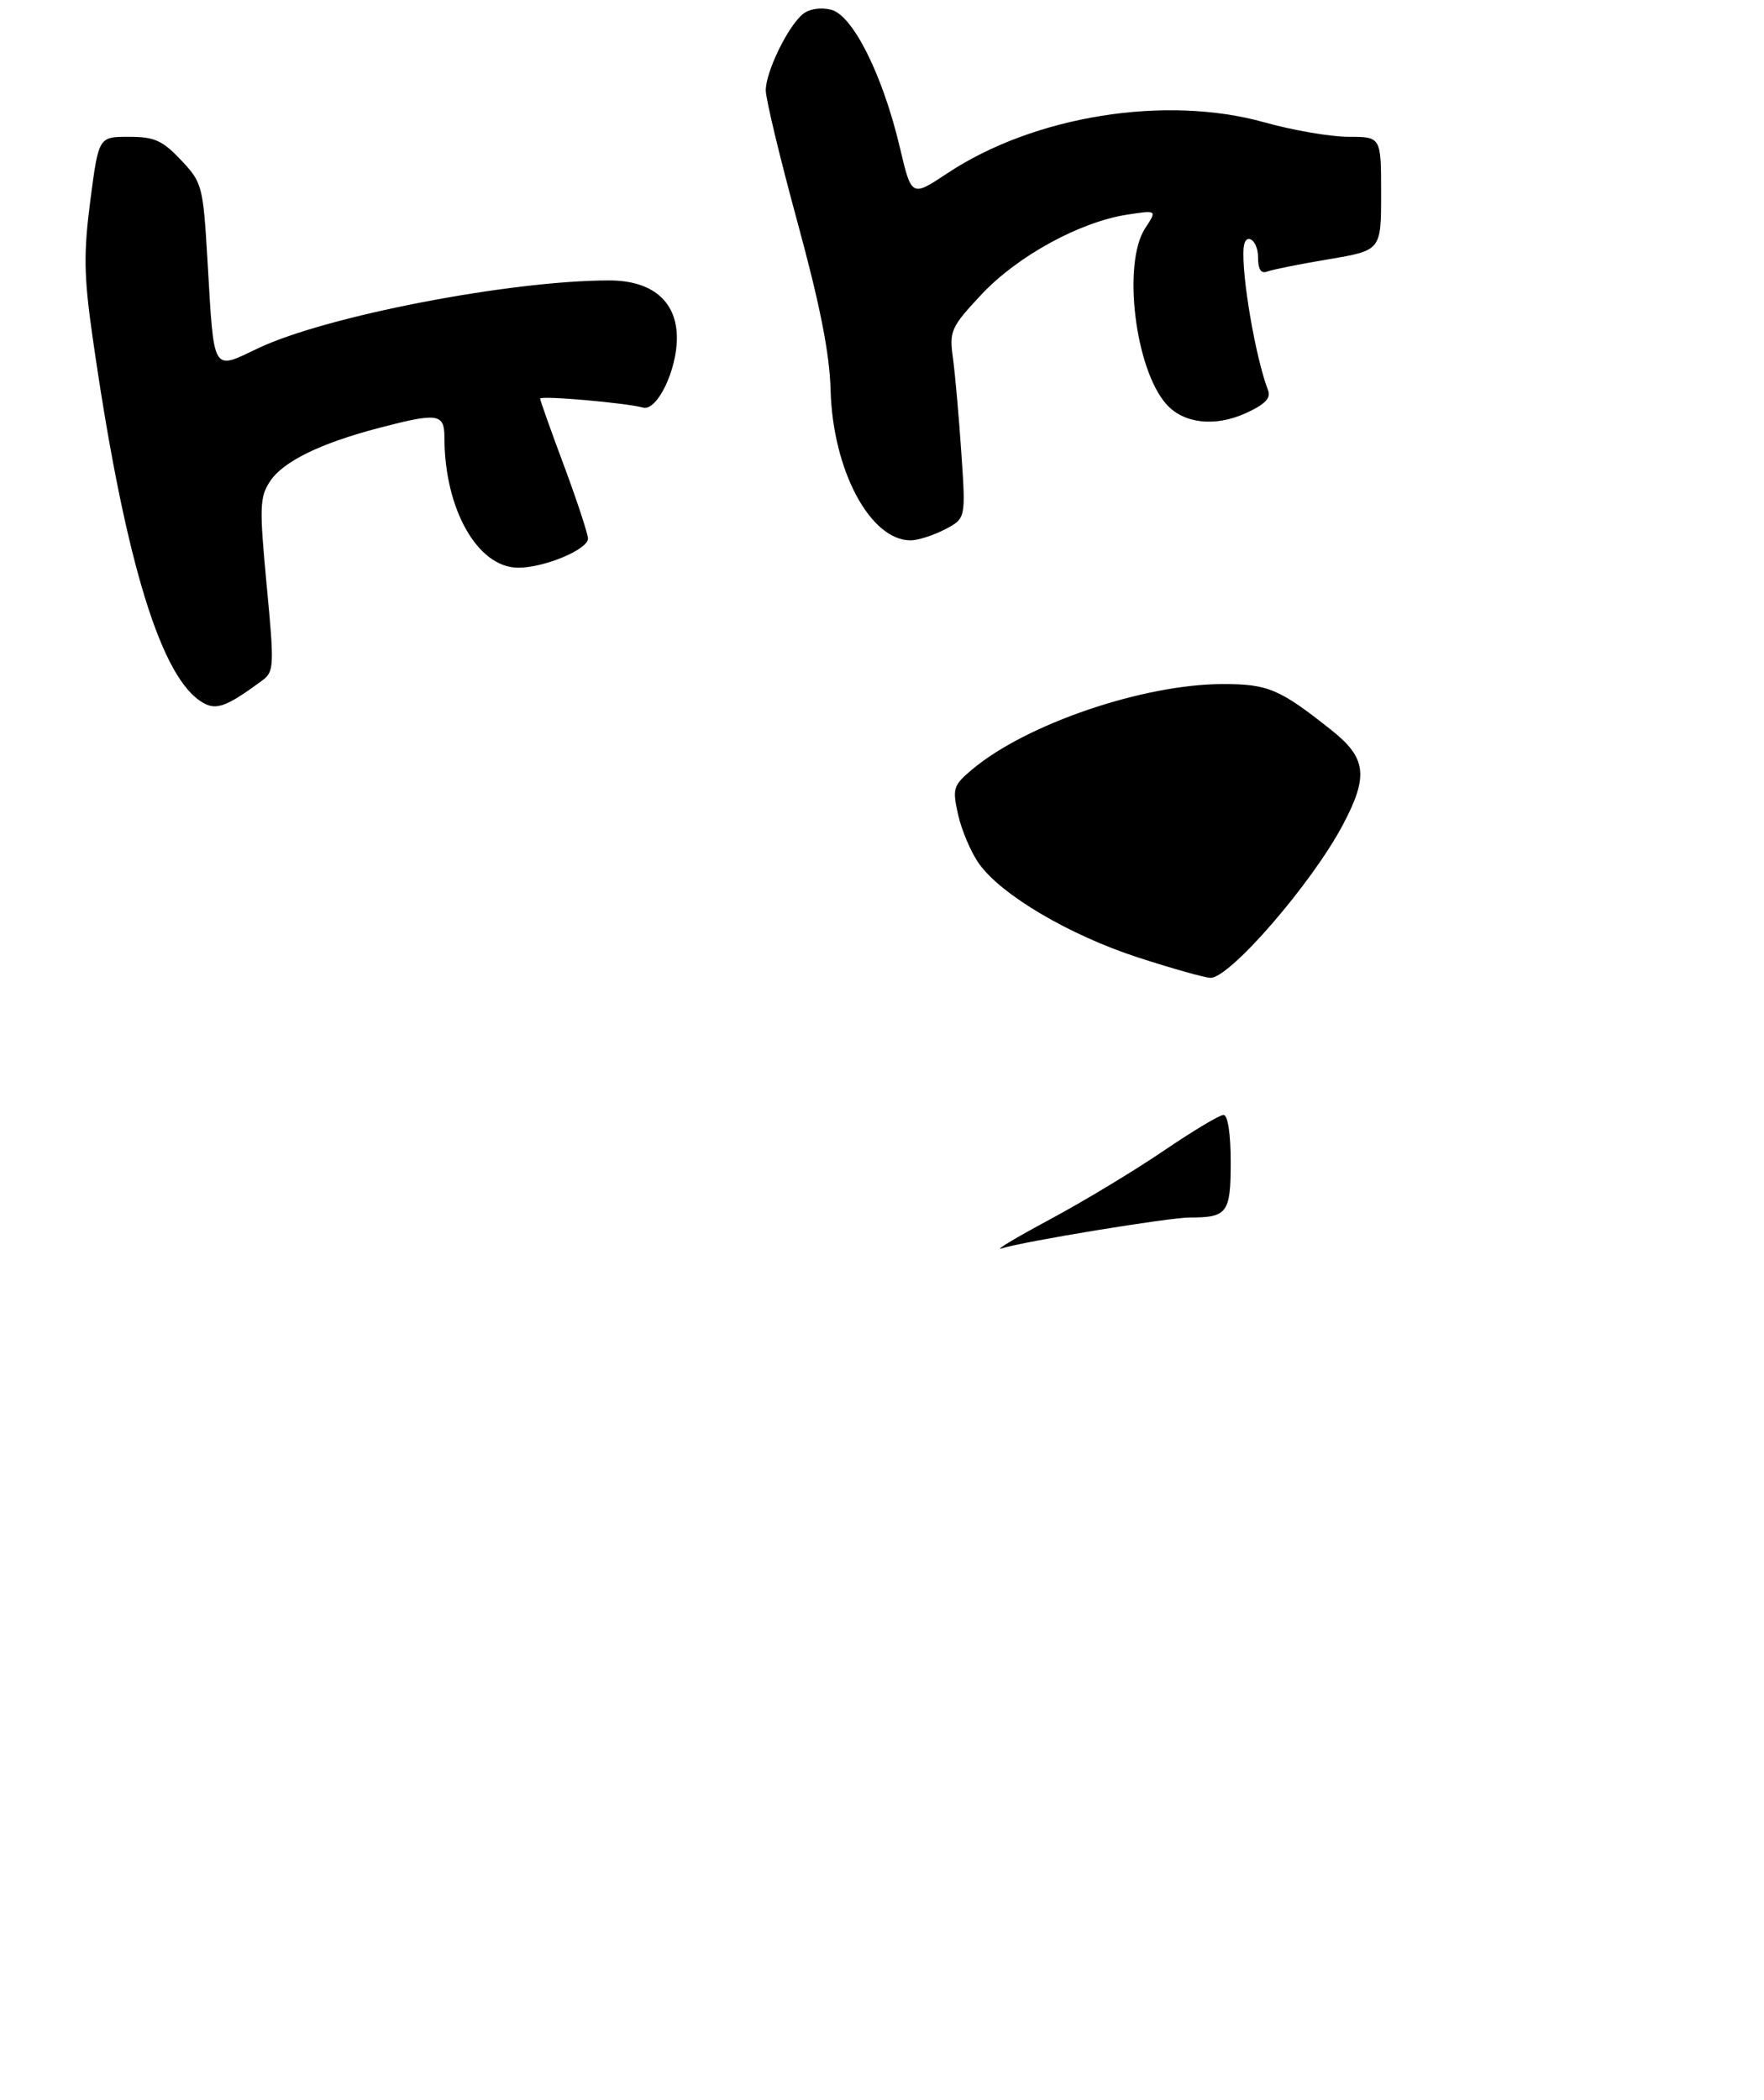 <?xml version="1.0" encoding="UTF-8" standalone="no"?>
<!DOCTYPE svg PUBLIC "-//W3C//DTD SVG 1.1//EN" "http://www.w3.org/Graphics/SVG/1.1/DTD/svg11.dtd" >
<svg xmlns="http://www.w3.org/2000/svg" xmlns:xlink="http://www.w3.org/1999/xlink" version="1.1" viewBox="0 0 258 307">
 <g >
 <path fill="currentColor"
d=" M 38.35 99.49 C 40.09 98.21 40.13 97.41 39.00 85.54 C 37.93 74.17 37.97 72.69 39.49 70.38 C 41.39 67.47 46.89 64.79 55.52 62.54 C 64.05 60.31 65.00 60.46 65.00 63.95 C 65.00 74.43 69.86 83.00 75.80 83.00 C 79.62 83.00 86.00 80.33 86.00 78.74 C 85.99 78.06 84.42 73.28 82.50 68.11 C 80.57 62.95 79.00 58.53 79.00 58.28 C 79.00 57.80 91.50 58.89 94.06 59.59 C 96.09 60.14 99.00 54.15 99.00 49.42 C 99.00 44.05 95.41 41.00 89.10 41.00 C 74.66 41.00 47.72 46.20 37.81 50.89 C 30.95 54.14 31.33 54.79 30.35 38.15 C 29.70 27.15 29.59 26.70 26.47 23.40 C 23.76 20.53 22.58 20.00 18.85 20.00 C 14.43 20.00 14.43 20.00 13.22 29.25 C 12.22 36.92 12.26 40.29 13.50 49.00 C 17.99 80.51 23.17 98.20 29.15 102.39 C 31.44 104.00 32.80 103.57 38.35 99.49 Z  M 138.18 77.41 C 141.26 75.81 141.26 75.81 140.60 66.16 C 140.24 60.85 139.69 54.62 139.37 52.32 C 138.83 48.39 139.08 47.83 143.54 43.06 C 148.79 37.45 157.94 32.44 164.87 31.38 C 169.24 30.71 169.24 30.71 167.49 33.37 C 164.13 38.51 166.02 54.04 170.63 59.14 C 173.15 61.93 177.70 62.44 182.15 60.43 C 184.99 59.15 185.91 58.22 185.47 57.08 C 183.64 52.34 181.56 40.21 181.89 36.25 C 182.10 33.82 184.00 35.04 184.00 37.61 C 184.00 39.38 184.43 40.05 185.34 39.70 C 186.08 39.42 190.13 38.60 194.34 37.90 C 202.00 36.61 202.00 36.61 202.00 28.30 C 202.00 20.00 202.00 20.00 197.23 20.00 C 194.61 20.00 189.09 19.05 184.98 17.90 C 170.50 13.83 151.23 16.92 138.53 25.35 C 133.32 28.81 133.32 28.81 131.61 21.55 C 129.11 10.97 124.74 2.22 121.55 1.42 C 120.01 1.04 118.35 1.30 117.41 2.07 C 115.20 3.91 112.00 10.50 112.00 13.21 C 112.00 14.47 114.09 23.15 116.64 32.50 C 119.93 44.56 121.34 51.68 121.48 57.00 C 121.79 68.73 127.26 79.00 133.18 79.00 C 134.24 79.00 136.49 78.28 138.18 77.41 Z  M 153.50 178.31 C 158.45 175.66 165.97 171.12 170.20 168.24 C 174.44 165.36 178.38 163.00 178.95 163.00 C 179.58 163.00 180.00 165.77 180.00 169.89 C 180.00 177.35 179.52 178.00 174.02 178.00 C 170.97 178.00 149.72 181.49 146.48 182.52 C 145.39 182.86 148.55 180.97 153.50 178.31 Z  M 166.41 139.97 C 156.38 136.70 146.45 130.85 143.19 126.27 C 142.03 124.64 140.66 121.43 140.14 119.15 C 139.27 115.26 139.40 114.84 142.18 112.50 C 150.06 105.87 167.15 100.04 178.79 100.01 C 185.46 100.00 187.14 100.71 194.75 106.76 C 199.87 110.82 200.18 113.47 196.40 120.60 C 191.87 129.16 179.85 143.03 177.04 142.96 C 176.19 142.94 171.41 141.59 166.41 139.97 Z "/>
</g>
</svg>